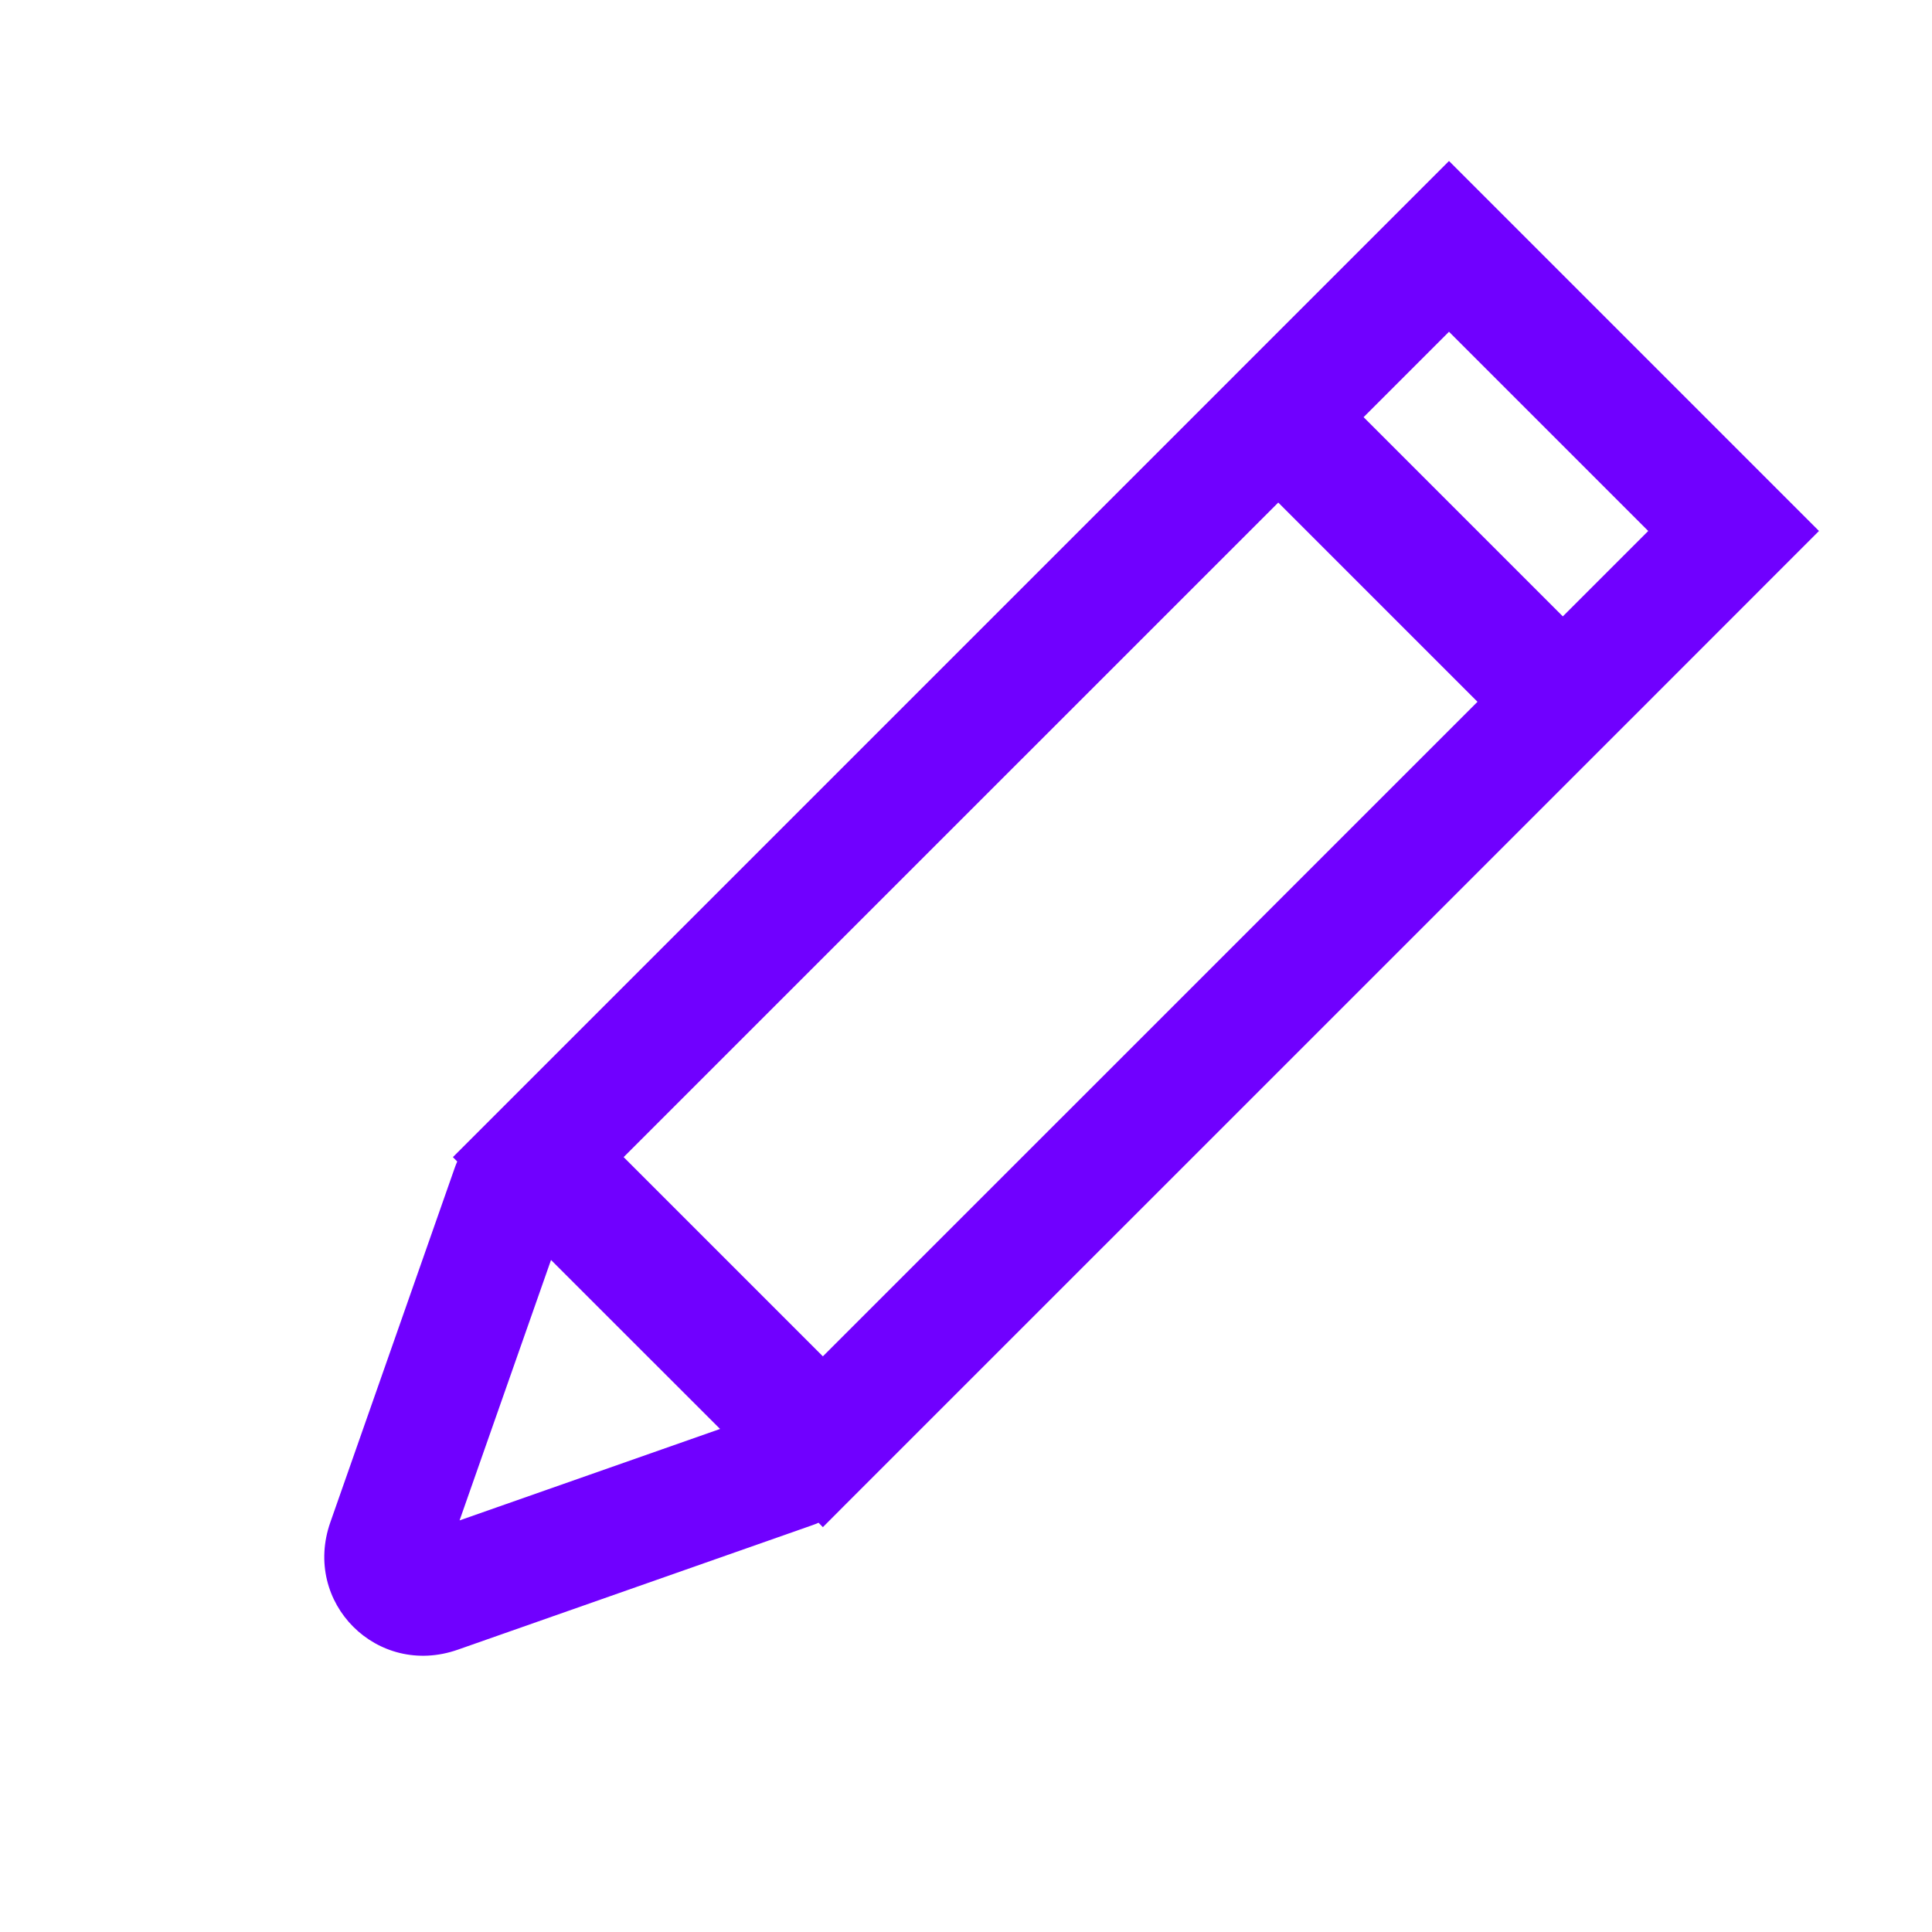 <svg width="24" height="24" viewBox="0 0 24 24" fill="none" xmlns="http://www.w3.org/2000/svg">
<path fill-rule="evenodd" clip-rule="evenodd" d="M14.818 5.182L14.818 5.182L18 2L22.596 6.596L20.475 8.718L20.475 8.718L10.51 18.682L10.222 18.971L10.168 18.916C10.142 18.928 10.116 18.938 10.09 18.947L5.687 20.493C4.686 20.844 3.752 19.91 4.104 18.909L5.649 14.507C5.658 14.48 5.669 14.454 5.68 14.429L5.626 14.374L5.914 14.086L14.818 5.182ZM18 2.354L16.055 4.298L16.055 4.298L18 2.354L18 2.354ZM15.702 6.066L7.57 14.198L7.57 14.198L15.702 6.066L15.702 6.066ZM19.238 9.601L10.832 18.007L10.832 18.007L19.238 9.601L19.238 9.601ZM16.939 5.182L19.414 7.657L20.475 6.596L18 4.121L16.939 5.182ZM18 3.768L18 3.768L20.828 6.596L19.591 7.834L19.591 7.834L20.828 6.596L18 3.768ZM9.974 18.723L5.604 20.257C5.456 20.309 5.309 20.326 5.17 20.314C5.309 20.326 5.456 20.309 5.604 20.257L9.974 18.723L9.974 18.723ZM10.212 18.607L10.212 18.607L10.212 18.607L10.212 18.607L10.212 18.607ZM10.334 18.506L10.334 18.506L10.329 18.51L10.334 18.506ZM15.879 6.243L18.354 8.718L10.222 16.849L7.747 14.374L15.879 6.243ZM8.945 17.751L5.709 18.887L6.845 15.652L8.945 17.751Z" fill="#7000FF"/>
</svg>
